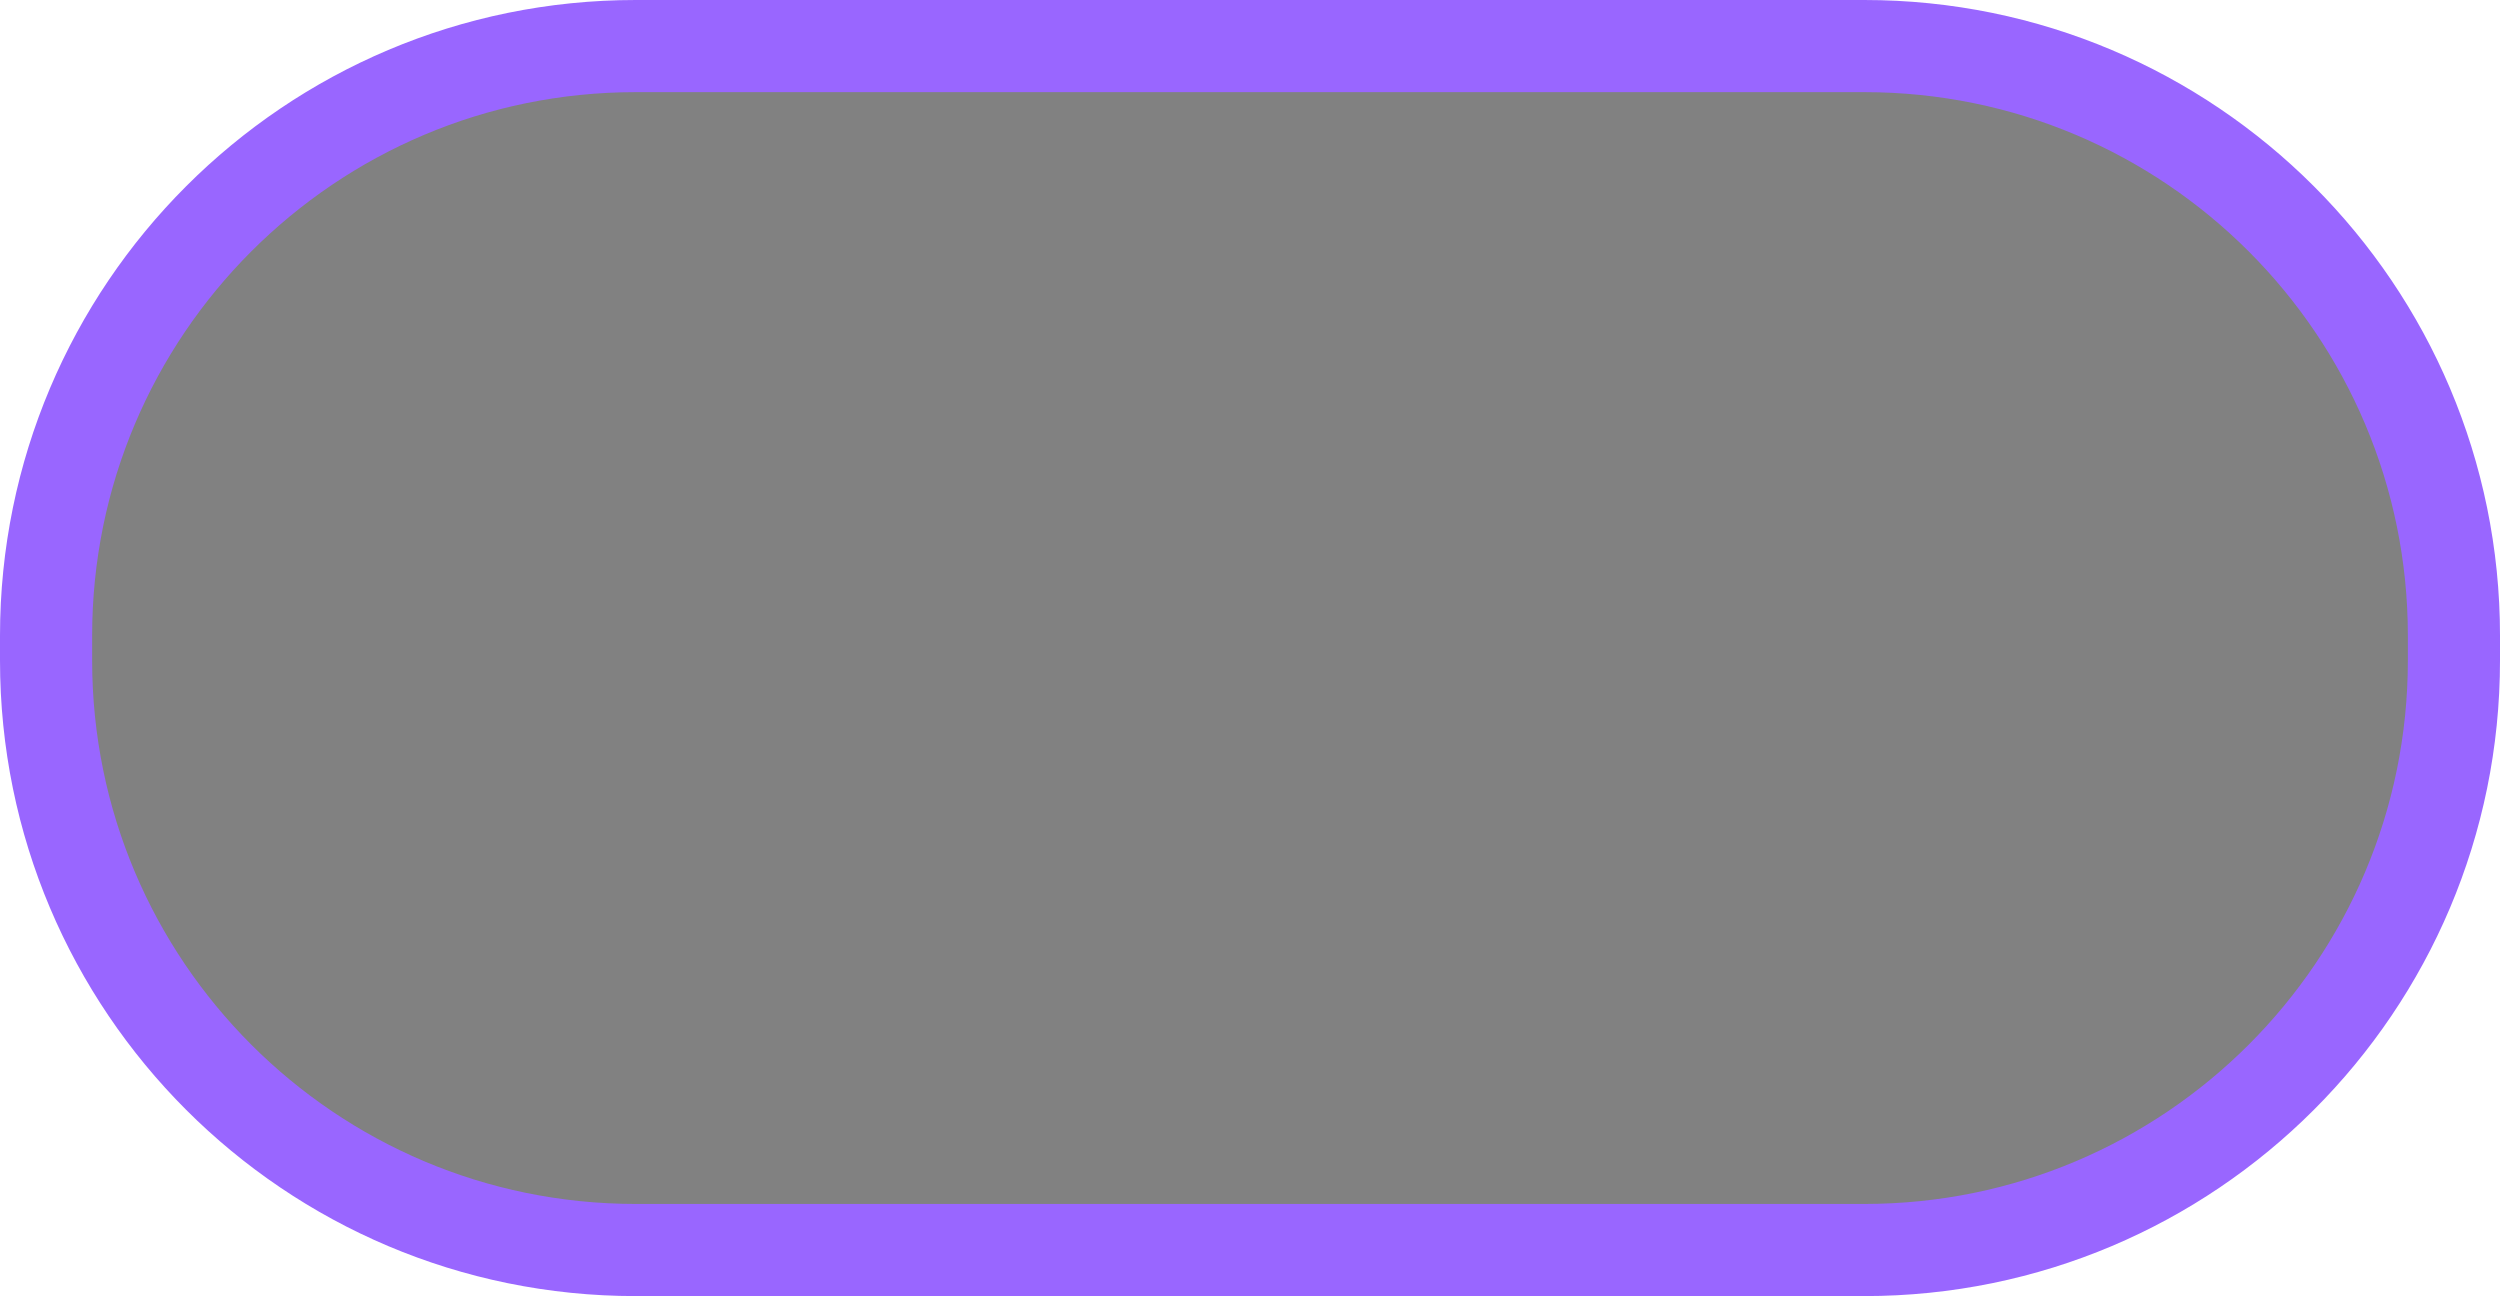 <svg version="1.1" xmlns="http://www.w3.org/2000/svg" xmlns:xlink="http://www.w3.org/1999/xlink" width="67.833" height="35.167" viewBox="0,0,67.833,35.167"><g transform="translate(-286.083,-162.417)"><g fill-opacity="0.494" fill="#000000" stroke="#9966ff" stroke-width="2.5" stroke-miterlimit="10"><path d="M287.333,179.667c0,-8.837 7.163,-16 16,-16l33.333,0c8.837,0 16,7.163 16,16v0.667c0,8.837 -7.163,16 -16,16h-33.333c-8.837,0 -16,-7.163 -16,-16z"/></g></g></svg>